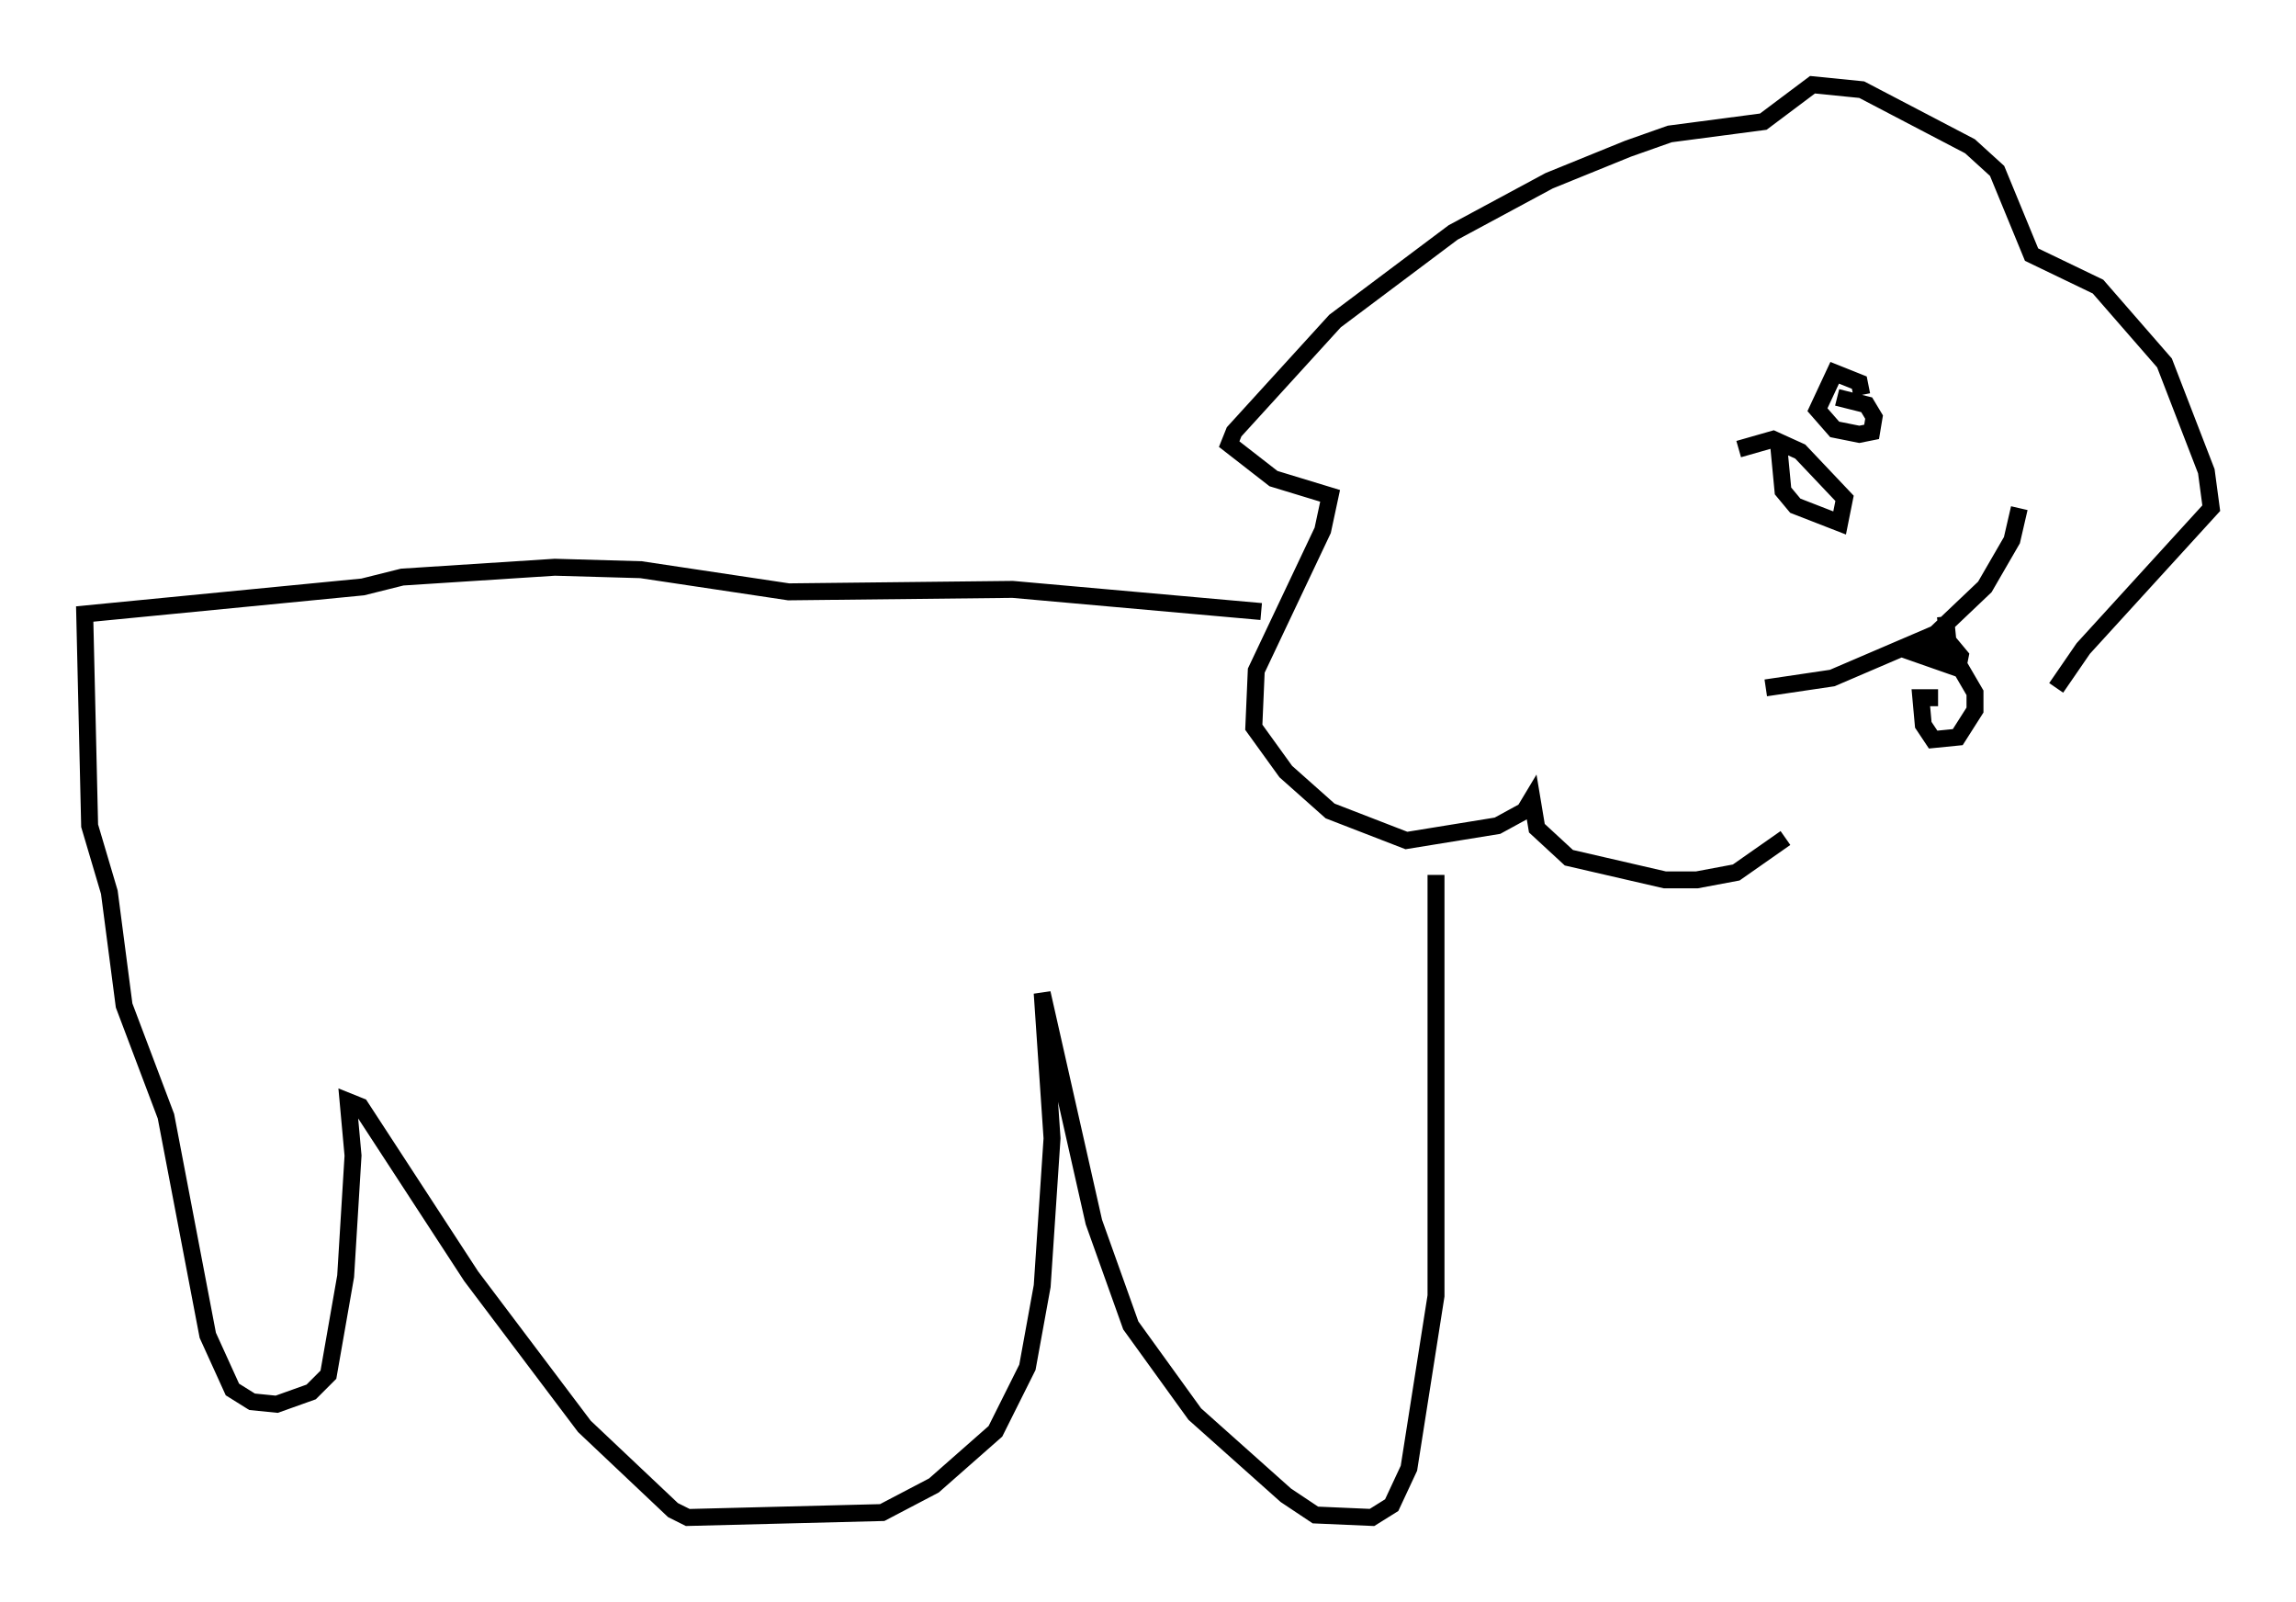<?xml version="1.0" encoding="utf-8" ?>
<svg baseProfile="full" height="94.536" version="1.1" width="135.497" xmlns="http://www.w3.org/2000/svg" xmlns:ev="http://www.w3.org/2001/xml-events" xmlns:xlink="http://www.w3.org/1999/xlink"><defs /><rect fill="white" height="94.536" width="135.497" x="0" y="0" /><path d="M101.156, 40.296 m3.05, 0.291 l3.922, -0.581 6.101, -2.615 l2.905, -2.76 1.598, -2.76 l0.436, -1.888 m-4.358, 6.391 l0.145, 1.453 0.726, 0.872 l-0.145, 0.726 -2.905, -1.017 l0.726, -0.436 1.162, 0.291 l1.017, 0.872 1.017, 1.743 l0.0, 1.017 -1.017, 1.598 l-1.453, 0.145 -0.581, -0.872 l-0.145, -1.598 1.017, 0.0 m-4.503, -17.866 l-0.145, -0.726 -1.453, -0.581 l-1.017, 2.179 1.017, 1.162 l1.453, 0.291 0.726, -0.145 l0.145, -0.872 -0.436, -0.726 l-1.743, -0.436 m-3.486, 2.469 l0.291, 3.05 0.726, 0.872 l2.615, 1.017 0.291, -1.453 l-2.615, -2.76 -1.598, -0.726 l-2.034, 0.581 m18.737, 14.089 l1.598, -2.324 7.553, -8.279 l-0.291, -2.179 -2.469, -6.391 l-3.922, -4.503 -3.922, -1.888 l-2.034, -4.939 -1.598, -1.453 l-6.391, -3.341 -2.905, -0.291 l-2.905, 2.179 -5.52, 0.726 l-2.469, 0.872 -4.648, 1.888 l-5.665, 3.05 -6.972, 5.229 l-5.955, 6.536 -0.291, 0.726 l2.615, 2.034 3.341, 1.017 l-0.436, 2.034 -3.922, 8.279 l-0.145, 3.341 1.888, 2.615 l2.615, 2.324 4.503, 1.743 l5.374, -0.872 1.598, -0.872 l0.436, -0.726 0.291, 1.743 l1.888, 1.743 5.665, 1.307 l1.888, 0.0 2.324, -0.436 l2.905, -2.034 m-30.938, -13.363 l-14.67, -1.307 -13.218, 0.145 l-8.715, -1.307 -5.084, -0.145 l-9.006, 0.581 -2.324, 0.581 l-16.413, 1.598 0.291, 12.492 l1.162, 3.922 0.872, 6.682 l2.469, 6.536 2.469, 12.927 l1.453, 3.196 1.162, 0.726 l1.453, 0.145 2.034, -0.726 l1.017, -1.017 1.017, -5.81 l0.436, -7.117 -0.291, -3.196 l0.726, 0.291 6.536, 10.022 l6.682, 8.86 5.229, 4.939 l0.872, 0.436 11.475, -0.291 l3.05, -1.598 3.631, -3.196 l1.888, -3.777 0.872, -4.793 l0.581, -8.715 -0.581, -8.57 l3.05, 13.508 2.179, 6.101 l3.777, 5.229 5.374, 4.793 l1.743, 1.162 3.341, 0.145 l1.162, -0.726 1.017, -2.179 l1.598, -10.168 0.0, -24.838 m-3.196, 26.871 l0.0, 0.0 m0.0, 0.0 " fill="none" stroke="black" stroke-width="1" /></svg>